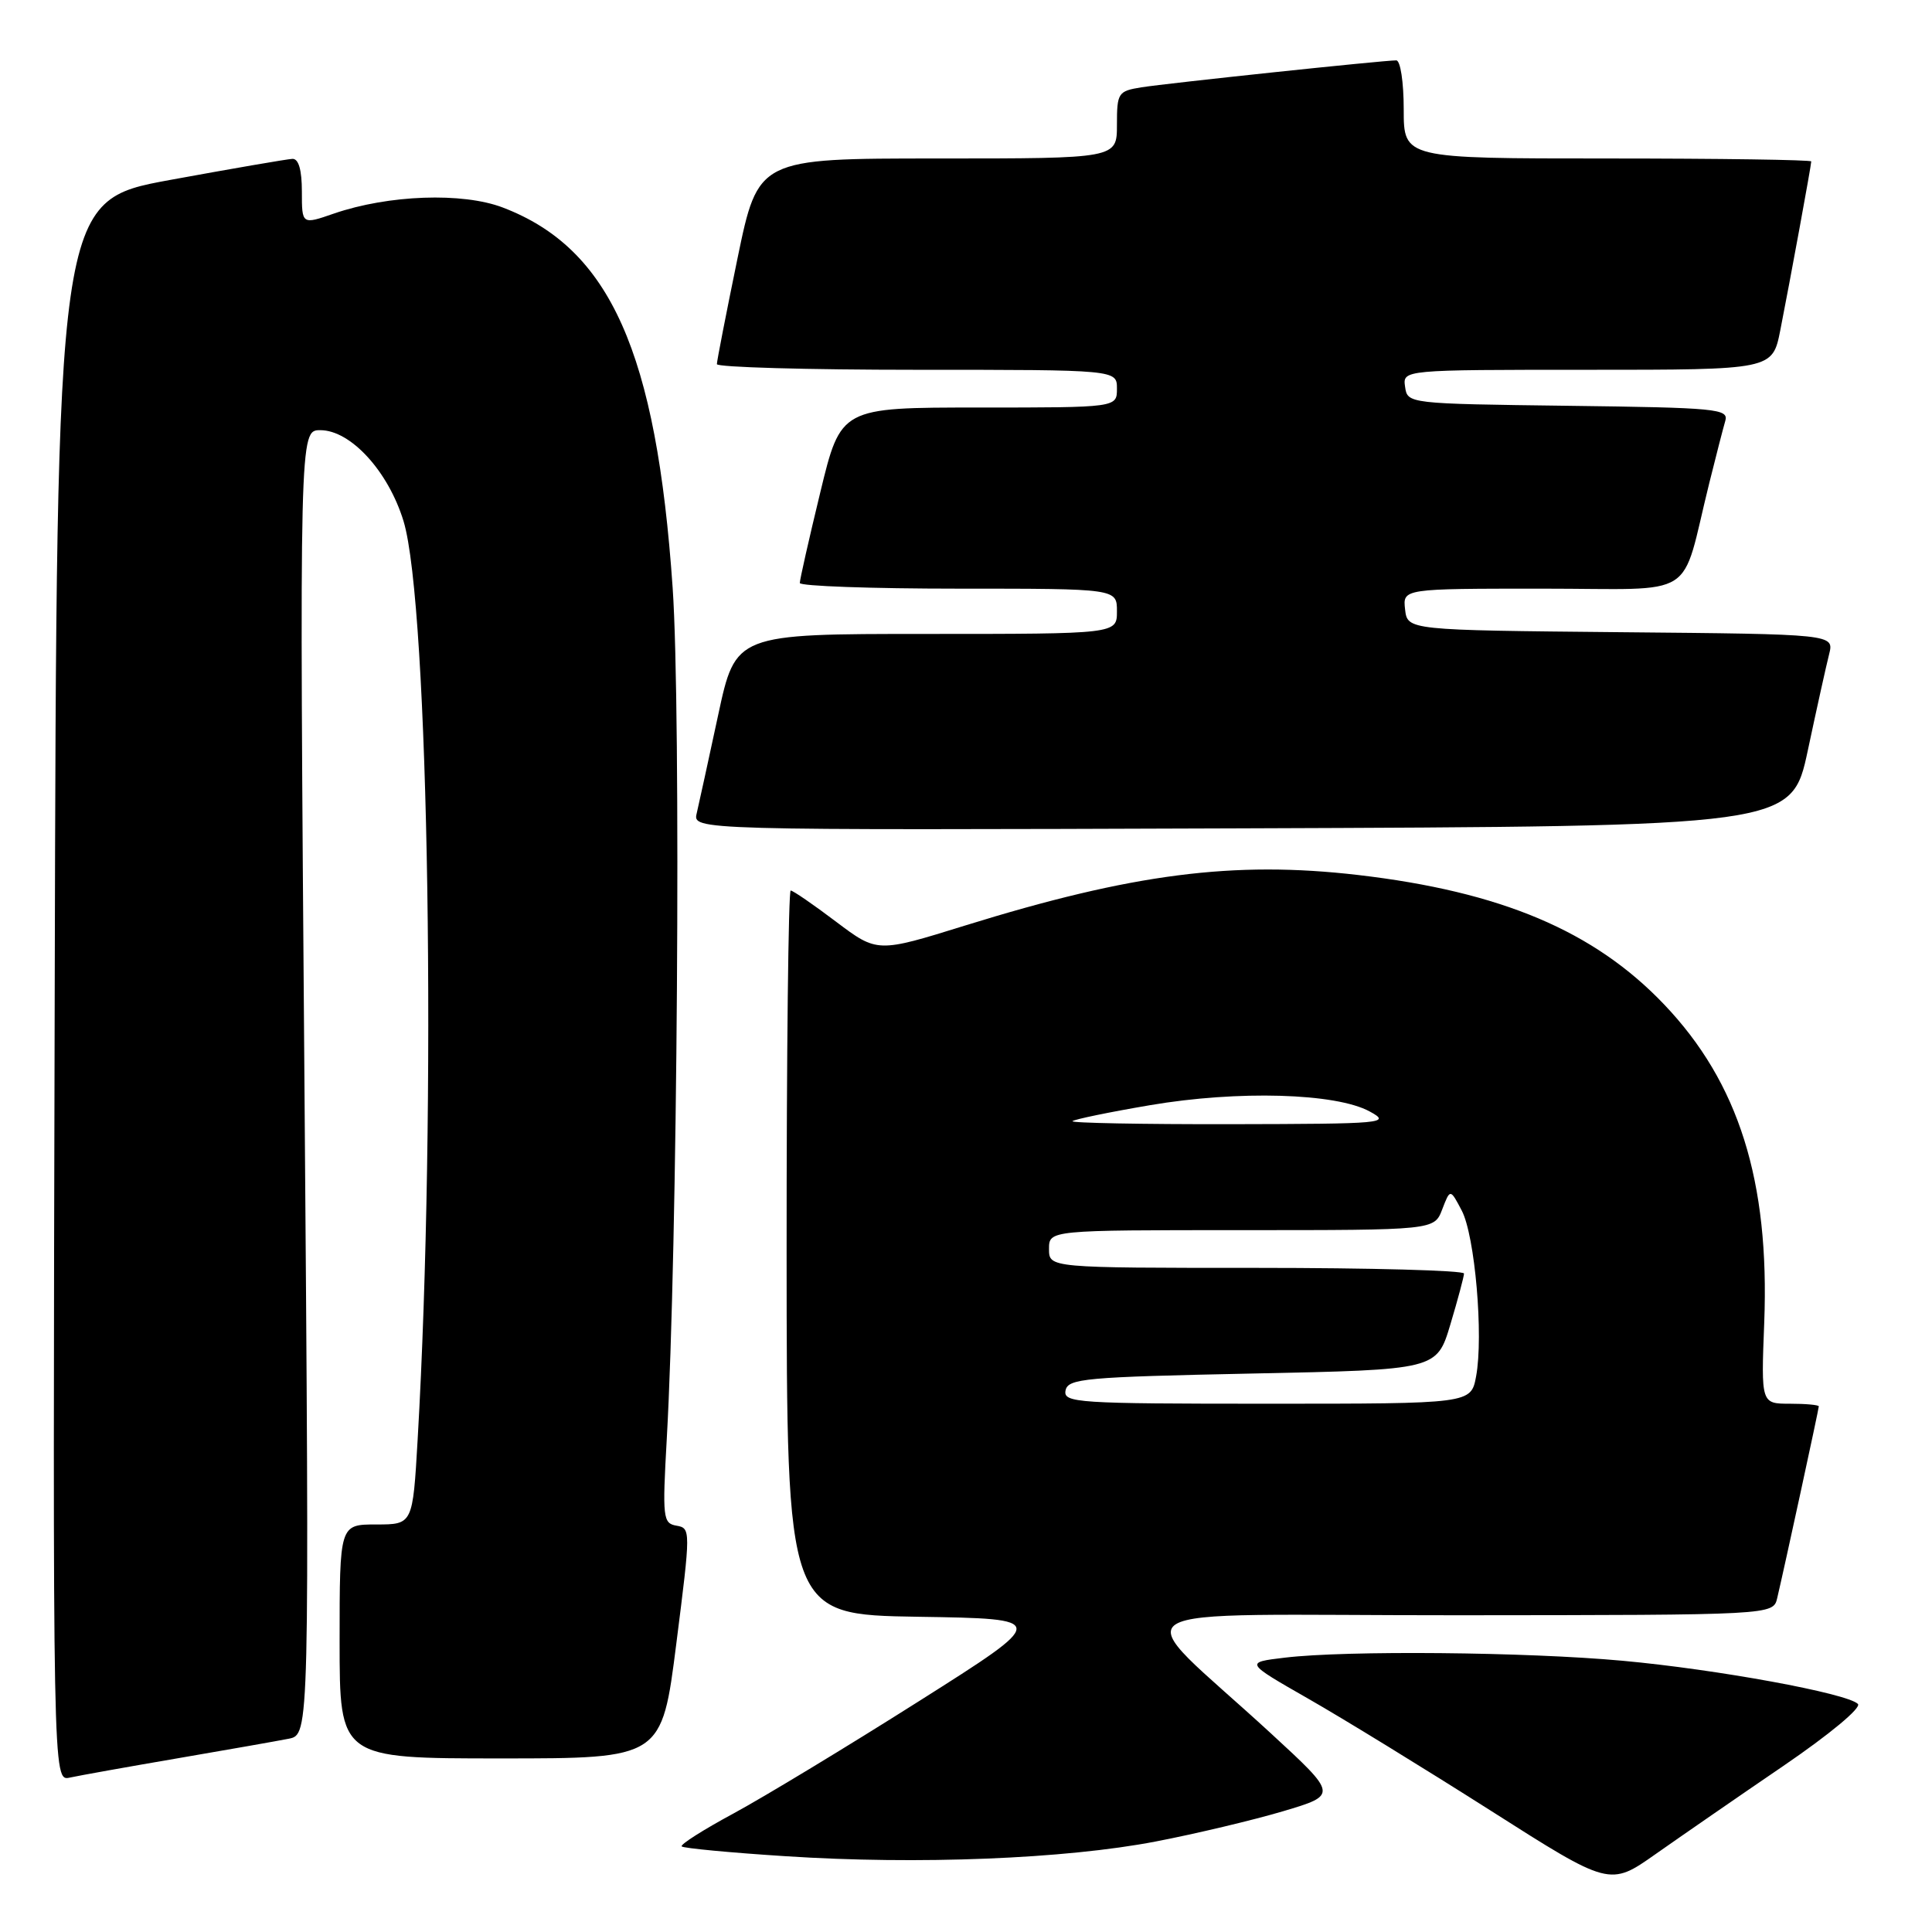 <?xml version="1.0" encoding="UTF-8" standalone="no"?>
<!DOCTYPE svg PUBLIC "-//W3C//DTD SVG 1.1//EN" "http://www.w3.org/Graphics/SVG/1.1/DTD/svg11.dtd" >
<svg xmlns="http://www.w3.org/2000/svg" xmlns:xlink="http://www.w3.org/1999/xlink" version="1.1" viewBox="0 0 256 256">
 <g >
 <path fill="currentColor"
d=" M 236.28 234.01 C 242.45 229.80 246.68 226.28 246.18 225.78 C 244.77 224.37 227.49 221.20 215.00 220.06 C 202.23 218.89 178.37 218.67 170.23 219.65 C 164.95 220.28 164.95 220.28 173.34 225.08 C 177.95 227.71 188.83 234.39 197.51 239.91 C 213.30 249.96 213.30 249.96 219.40 245.66 C 222.76 243.30 230.35 238.05 236.28 234.01 Z  M 153.13 244.01 C 158.43 242.99 166.03 241.18 170.01 240.00 C 177.26 237.84 177.26 237.84 168.39 229.67 C 149.14 211.96 145.81 214.05 193.23 214.03 C 234.96 214.00 234.96 214.00 235.49 211.75 C 236.45 207.69 241.00 186.71 241.00 186.35 C 241.00 186.16 239.28 186.00 237.18 186.00 C 233.35 186.00 233.35 186.00 233.77 175.25 C 234.49 156.50 230.39 143.45 220.50 133.09 C 211.22 123.35 198.90 118.15 179.94 115.94 C 163.50 114.03 150.04 115.76 127.87 122.64 C 116.25 126.25 116.25 126.25 110.78 122.13 C 107.78 119.86 105.07 118.00 104.77 118.00 C 104.47 118.00 104.22 139.59 104.23 165.98 C 104.25 213.95 104.25 213.95 121.64 214.23 C 139.02 214.50 139.02 214.50 121.76 225.42 C 112.27 231.43 101.21 238.12 97.20 240.29 C 93.18 242.46 90.09 244.42 90.33 244.66 C 90.57 244.90 96.78 245.49 104.13 245.96 C 121.60 247.10 141.12 246.32 153.13 244.01 Z  M 23.50 232.99 C 30.10 231.86 36.74 230.69 38.26 230.39 C 41.01 229.84 41.01 229.84 40.34 143.42 C 39.67 57.00 39.67 57.00 42.44 57.00 C 46.47 57.00 51.45 62.45 53.47 69.05 C 56.84 80.12 57.87 146.99 55.34 190.75 C 54.69 202.00 54.69 202.00 49.85 202.00 C 45.00 202.00 45.00 202.00 45.00 217.50 C 45.00 233.00 45.00 233.00 66.35 233.00 C 87.69 233.00 87.69 233.00 89.62 217.75 C 91.53 202.73 91.53 202.49 89.64 202.16 C 87.84 201.85 87.76 201.14 88.35 190.66 C 89.77 165.56 90.26 94.28 89.13 77.89 C 86.98 46.67 80.85 32.93 66.63 27.50 C 61.29 25.46 51.48 25.81 44.24 28.30 C 40.00 29.77 40.00 29.77 40.00 25.38 C 40.00 22.52 39.57 21.02 38.75 21.05 C 38.06 21.08 30.75 22.34 22.50 23.85 C 7.50 26.61 7.50 26.61 7.25 131.32 C 6.99 236.04 6.99 236.04 9.25 235.54 C 10.49 235.27 16.90 234.12 23.50 232.99 Z  M 239.55 99.41 C 240.73 93.86 242.00 88.13 242.37 86.68 C 243.03 84.03 243.03 84.03 214.77 83.77 C 186.50 83.50 186.50 83.50 186.18 80.75 C 185.87 78.00 185.87 78.00 204.40 78.00 C 225.34 78.00 222.58 79.74 226.49 64.00 C 227.38 60.42 228.33 56.72 228.61 55.77 C 229.08 54.17 227.47 54.02 207.81 53.77 C 186.56 53.50 186.50 53.49 186.18 51.25 C 185.86 49.00 185.86 49.00 210.36 49.00 C 234.86 49.00 234.86 49.00 235.90 43.75 C 237.22 37.05 240.00 21.90 240.00 21.39 C 240.00 21.18 227.85 21.00 213.00 21.00 C 186.00 21.00 186.00 21.00 186.00 14.50 C 186.00 10.86 185.56 8.00 185.01 8.00 C 183.26 8.00 154.63 11.03 151.25 11.57 C 148.15 12.07 148.00 12.29 148.00 16.55 C 148.00 21.00 148.00 21.00 124.23 21.00 C 100.46 21.00 100.46 21.00 97.72 34.25 C 96.22 41.54 94.99 47.84 94.99 48.25 C 95.00 48.66 106.92 49.00 121.50 49.00 C 148.00 49.00 148.00 49.00 148.00 51.50 C 148.00 54.00 148.00 54.00 129.71 54.00 C 111.41 54.00 111.41 54.00 108.69 65.25 C 107.19 71.44 105.97 76.84 105.98 77.25 C 105.99 77.66 115.45 78.00 127.00 78.00 C 148.00 78.00 148.00 78.00 148.00 81.00 C 148.00 84.00 148.00 84.00 122.73 84.00 C 97.47 84.00 97.47 84.00 95.16 94.75 C 93.89 100.66 92.61 106.52 92.32 107.76 C 91.78 110.01 91.78 110.01 164.59 109.76 C 237.40 109.50 237.40 109.50 239.55 99.41 Z  M 141.19 184.25 C 141.50 182.66 143.71 182.46 165.95 182.00 C 190.38 181.50 190.38 181.50 192.18 175.50 C 193.17 172.20 193.98 169.16 193.99 168.75 C 193.99 168.34 181.62 168.00 166.50 168.00 C 139.00 168.00 139.00 168.00 139.00 165.50 C 139.00 163.00 139.00 163.00 164.52 163.00 C 190.05 163.00 190.05 163.00 191.10 160.25 C 192.16 157.50 192.16 157.50 193.68 160.39 C 195.44 163.71 196.59 177.03 195.59 182.38 C 194.91 186.00 194.91 186.00 167.88 186.00 C 142.68 186.00 140.88 185.88 141.19 184.25 Z  M 142.11 148.56 C 142.35 148.32 146.98 147.36 152.40 146.44 C 164.04 144.46 177.02 144.83 181.50 147.28 C 184.36 148.84 183.49 148.92 163.08 148.96 C 151.30 148.98 141.86 148.80 142.11 148.56 Z "/>
</g>
</svg>